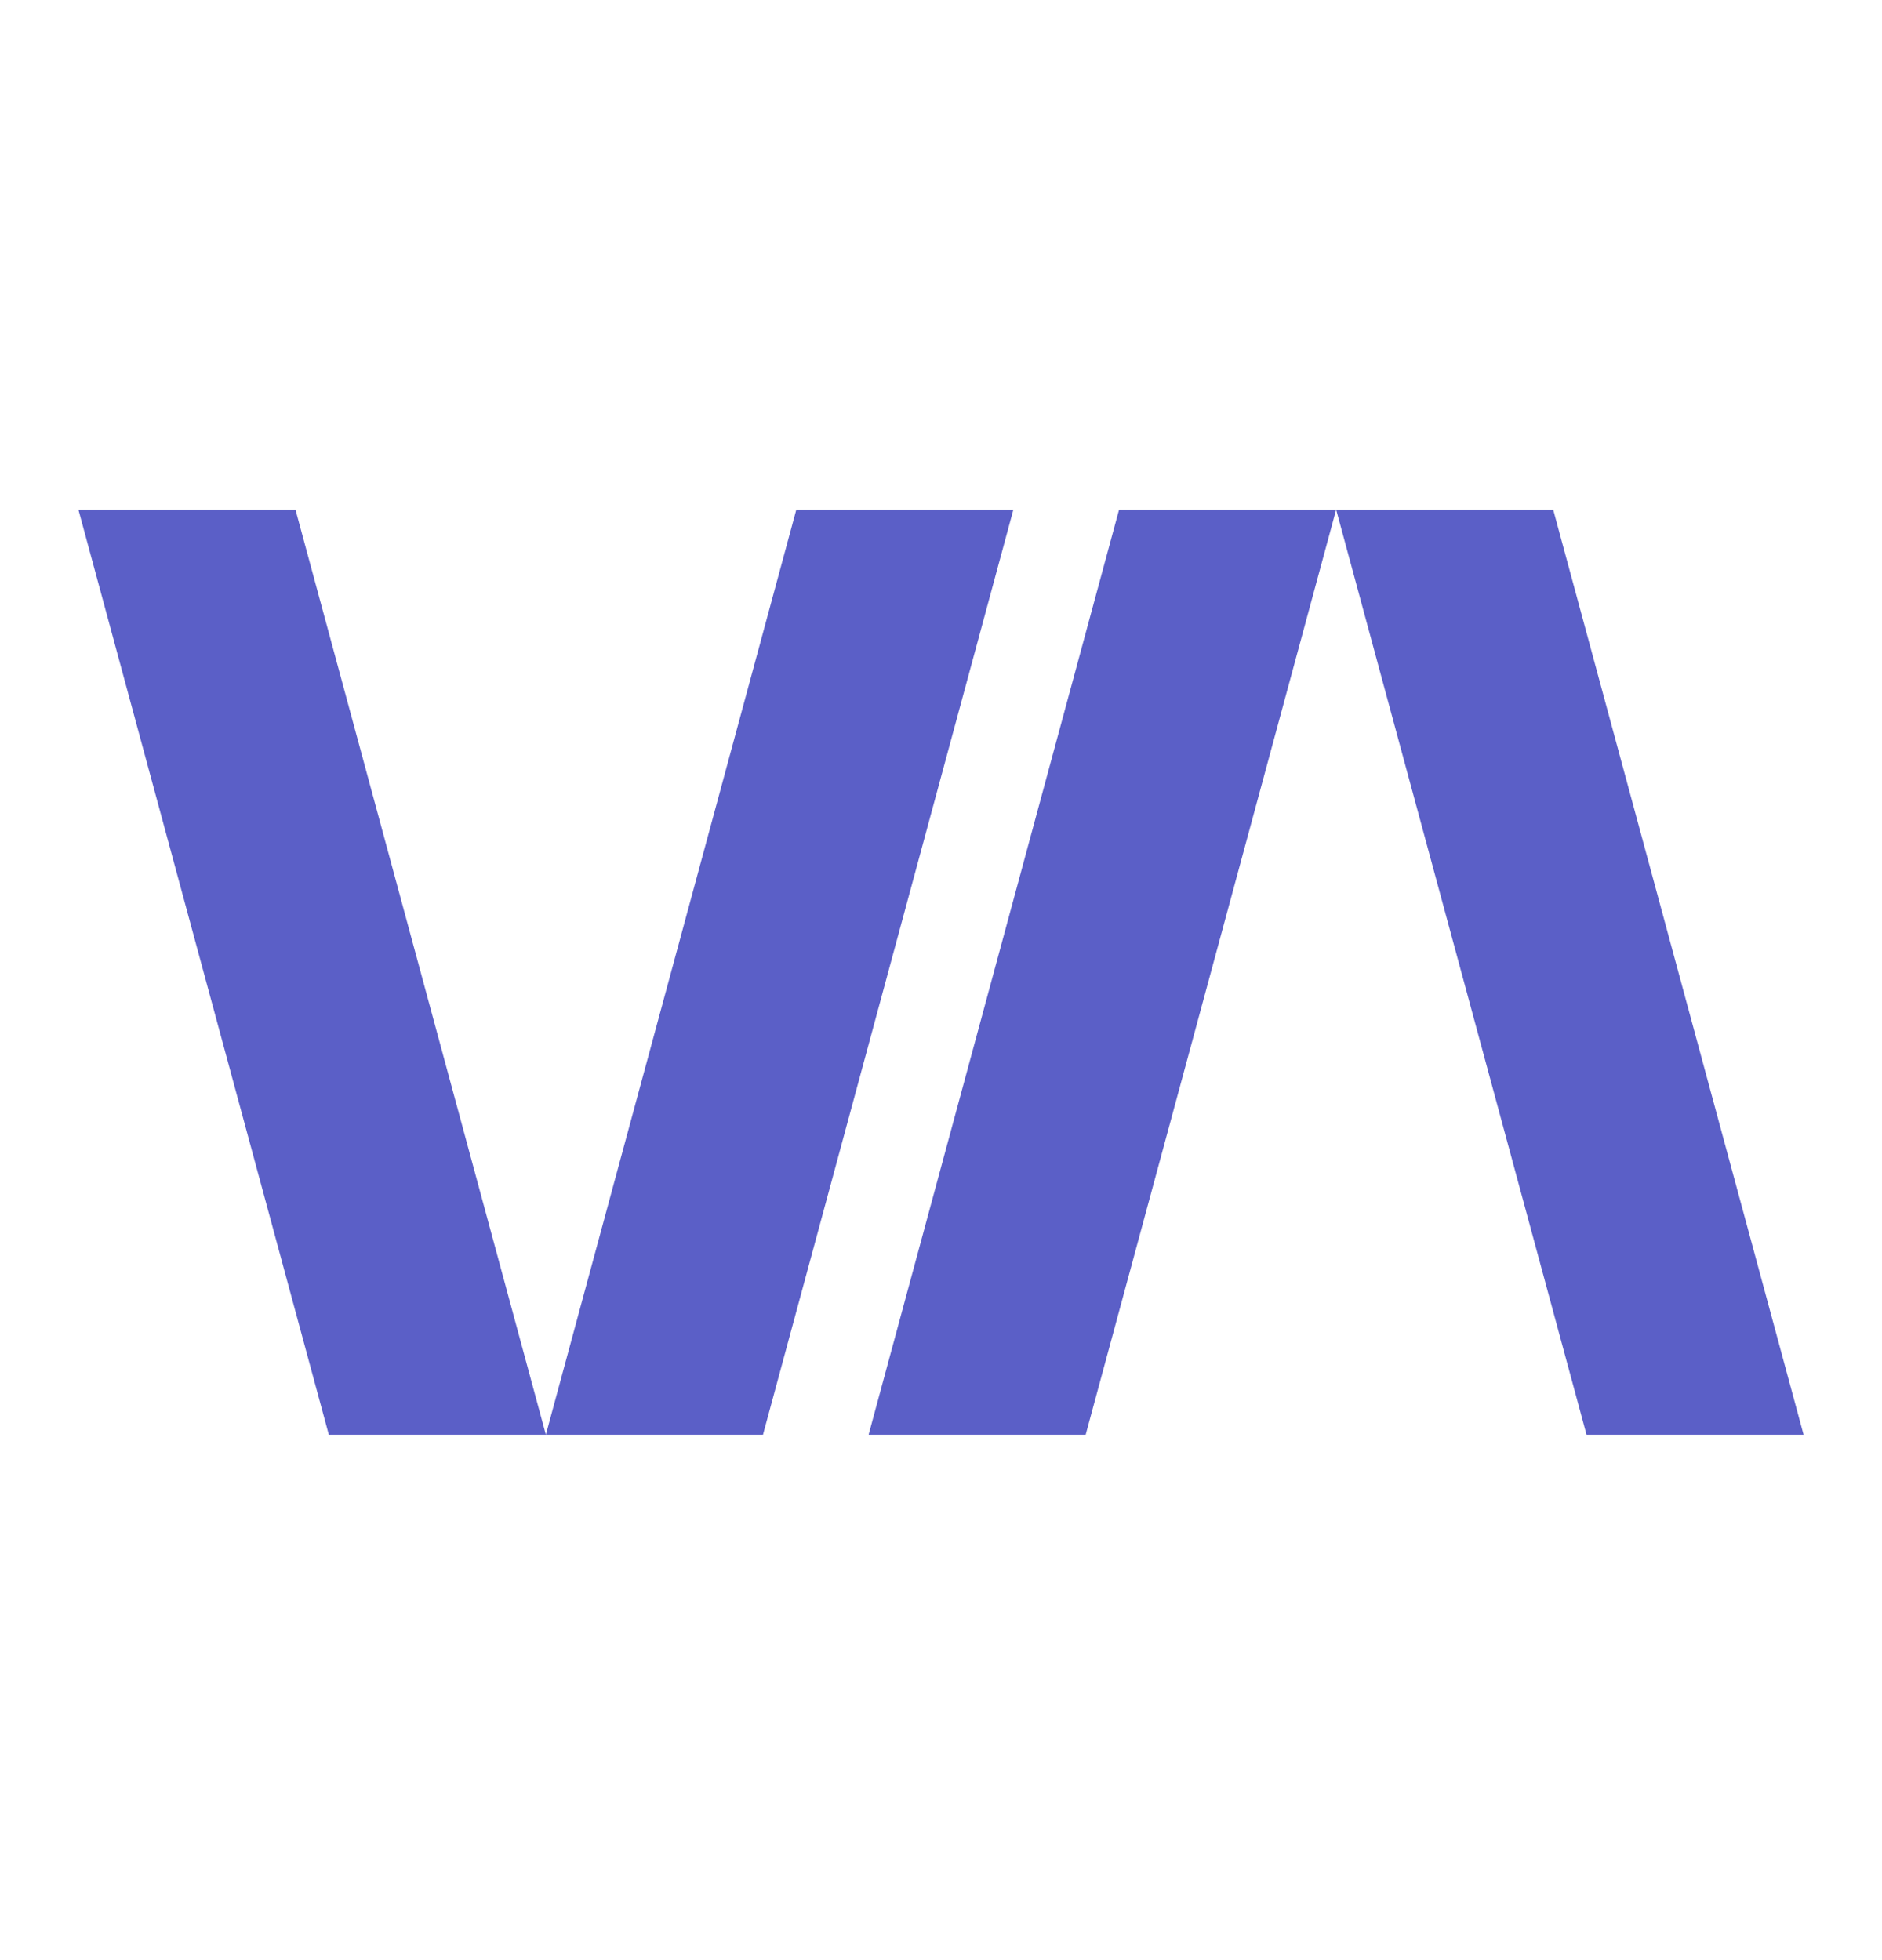 <svg width="24" height="25" viewBox="0 0 24 25" fill="none" xmlns="http://www.w3.org/2000/svg">
<g clip-path="url(#clip0_2_44529)">
<path d="M4.193 18.298H6.961L3.768 6.5H1L4.193 18.298Z" fill="#5B5FC7"/>
<path d="M9.73 18.298H6.961L10.155 6.5H12.923L9.73 18.298Z" fill="#5B5FC7"/>
<path d="M13.845 18.298H11.077L14.271 6.5H17.039L13.845 18.298Z" fill="#5B5FC7"/>
<path d="M20.232 18.298H23L19.807 6.5H17.039L20.232 18.298Z" fill="#5B5FC7"/>
</g>
<defs>
<clipPath id="clip0_2_44529">
<path d="M0 4.5C0 2.291 1.791 0.5 4 0.5H20C22.209 0.5 24 2.291 24 4.5V20.5C24 22.709 22.209 24.5 20 24.5H4C1.791 24.5 0 22.709 0 20.5V4.5Z" fill="white"/>
</clipPath>
</defs>
</svg>

